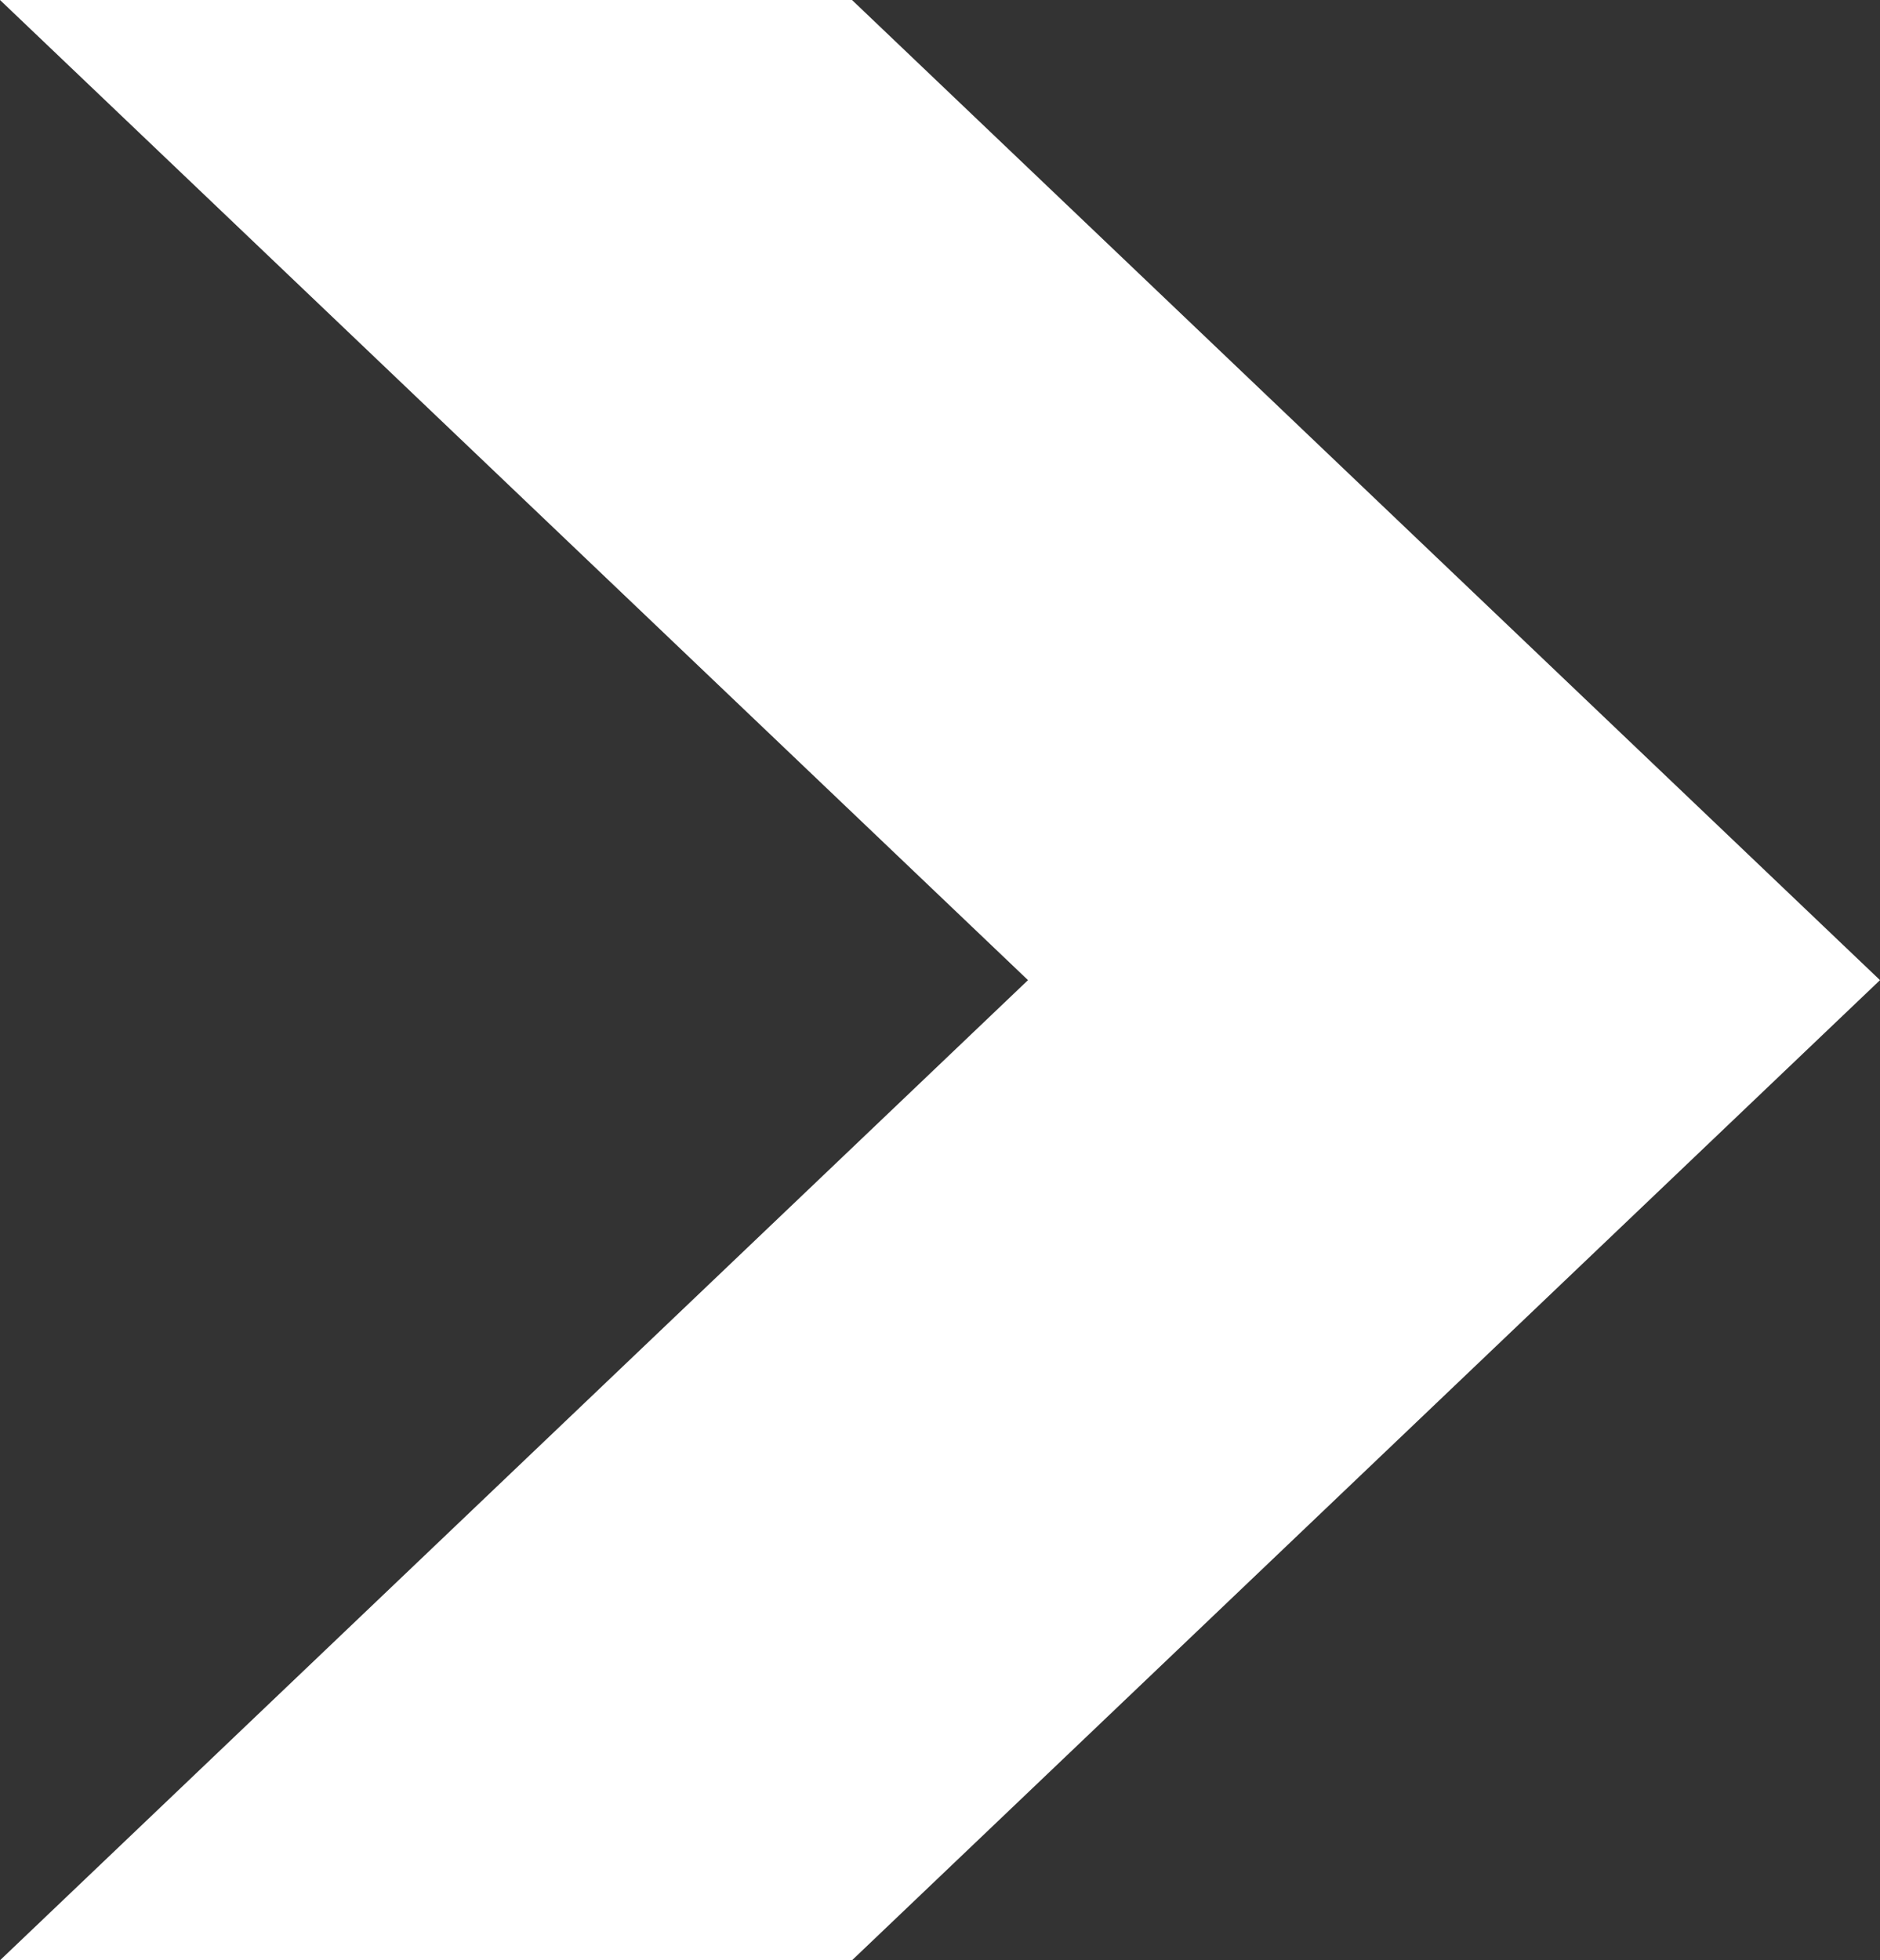 <?xml version="1.0" encoding="utf-8"?>
<!-- Generator: Adobe Illustrator 16.0.4, SVG Export Plug-In . SVG Version: 6.00 Build 0)  -->
<!DOCTYPE svg PUBLIC "-//W3C//DTD SVG 1.1//EN" "http://www.w3.org/Graphics/SVG/1.1/DTD/svg11.dtd">
<svg version="1.1" id="Layer_2" xmlns="http://www.w3.org/2000/svg" xmlns:xlink="http://www.w3.org/1999/xlink" x="0px" y="0px"
	 width="47px" height="49px" viewBox="-1 0 47 49" enable-background="new -1 0 47 49" xml:space="preserve">
<rect x="-1" y="0" width="47" height="49" fill="#333333" stroke="none"/>
<polygon fill="#FFFFFF" points="24.7,24.5 -1,49 20.3,49 46,24.5 20.3,0 -1,0 "/>
</svg>
